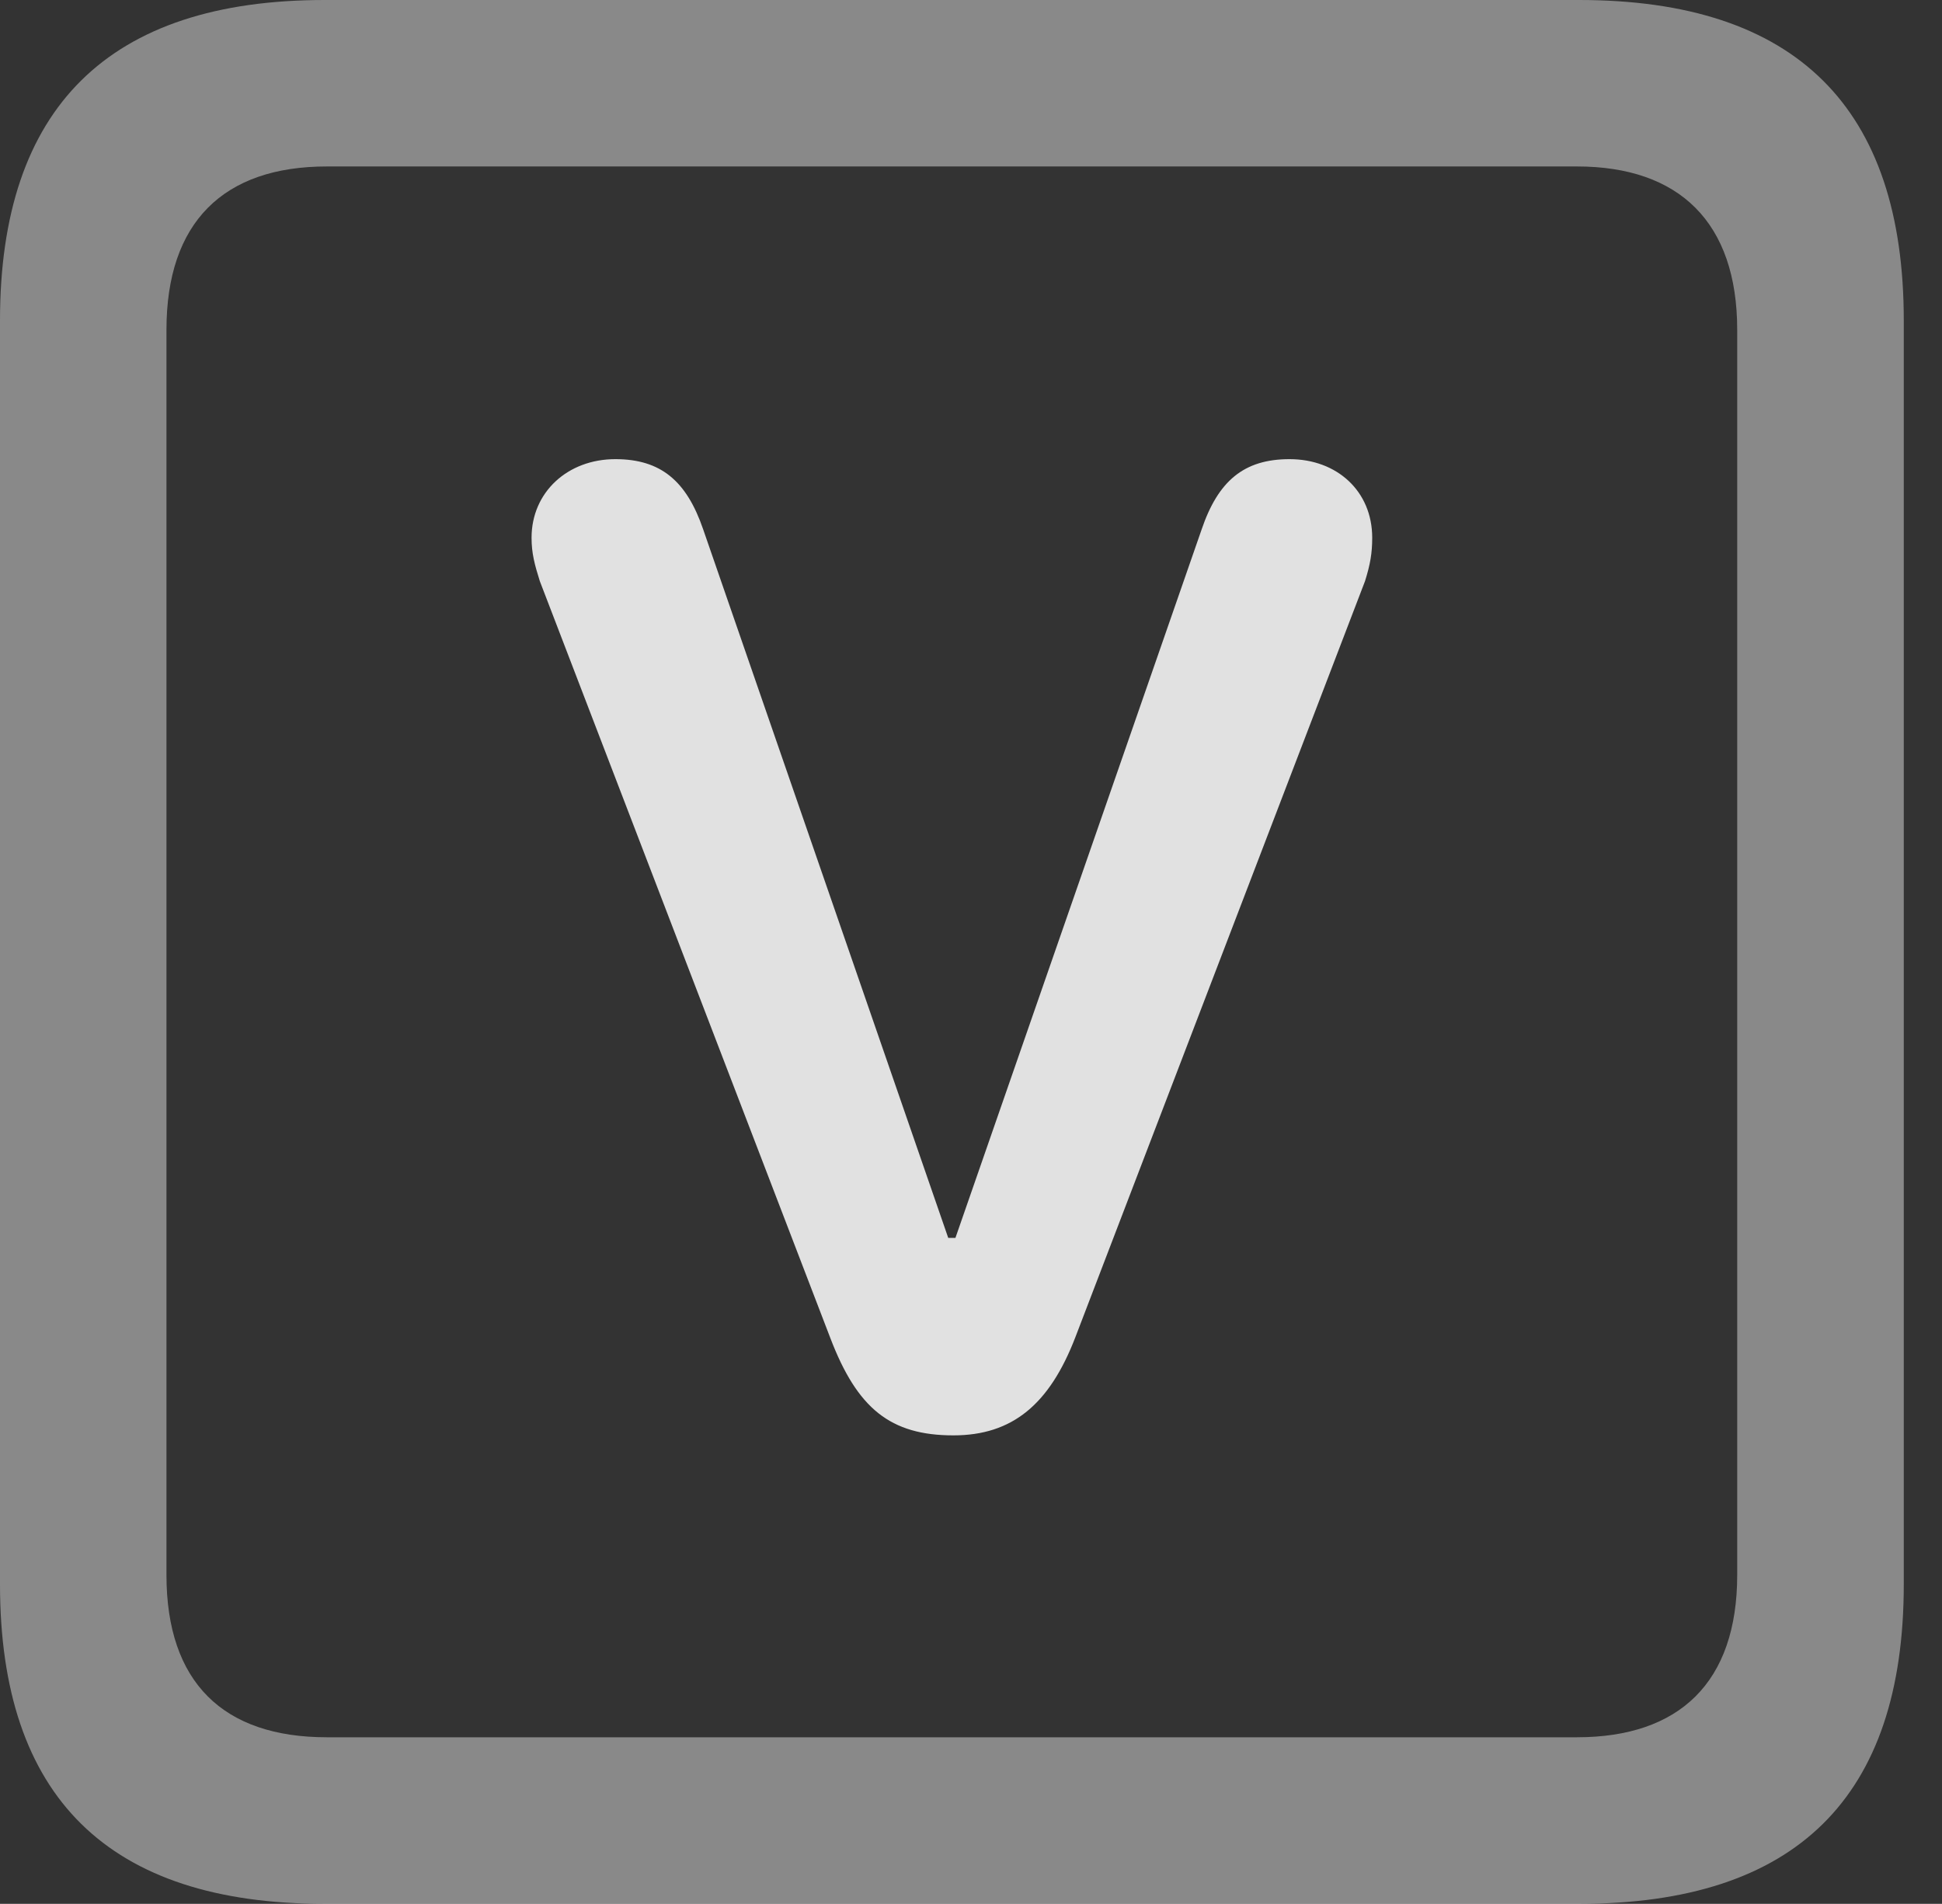 <?xml version="1.0" encoding="UTF-8"?>
<!--Generator: Apple Native CoreSVG 341-->
<!DOCTYPE svg
PUBLIC "-//W3C//DTD SVG 1.1//EN"
       "http://www.w3.org/Graphics/SVG/1.1/DTD/svg11.dtd">
<svg version="1.1" xmlns="http://www.w3.org/2000/svg" xmlns:xlink="http://www.w3.org/1999/xlink" viewBox="0 0 18.34 17.979">
 <rect x="0" y="0" width="18.34" height="17.979" fill="#333333" stroke="none"/>
 <g>
  <rect height="17.979" opacity="0" width="18.34" x="0" y="0"/>
  <path d="M3.066 17.979L14.912 17.979C16.963 17.979 17.979 16.973 17.979 14.961L17.979 3.027C17.979 1.016 16.963 0 14.912 0L3.066 0C1.025 0 0 1.016 0 3.027L0 14.961C0 16.973 1.025 17.979 3.066 17.979ZM3.086 16.406C2.109 16.406 1.572 15.889 1.572 14.873L1.572 3.115C1.572 2.1 2.109 1.572 3.086 1.572L14.893 1.572C15.859 1.572 16.406 2.1 16.406 3.115L16.406 14.873C16.406 15.889 15.859 16.406 14.893 16.406Z" fill="white" fill-opacity="0.425"/>
  <path d="M9.004 13.555C9.561 13.555 9.912 13.262 10.156 12.627L12.891 5.488C12.94 5.332 12.959 5.225 12.959 5.078C12.959 4.639 12.627 4.336 12.178 4.336C11.748 4.336 11.504 4.541 11.348 5L9.023 11.69L8.955 11.69L6.641 5C6.484 4.541 6.24 4.336 5.811 4.336C5.361 4.336 5.02 4.648 5.02 5.078C5.02 5.225 5.049 5.332 5.098 5.488L7.842 12.637C8.096 13.301 8.408 13.555 9.004 13.555Z" fill="white" fill-opacity="0.85"/>
 </g>
</svg>

